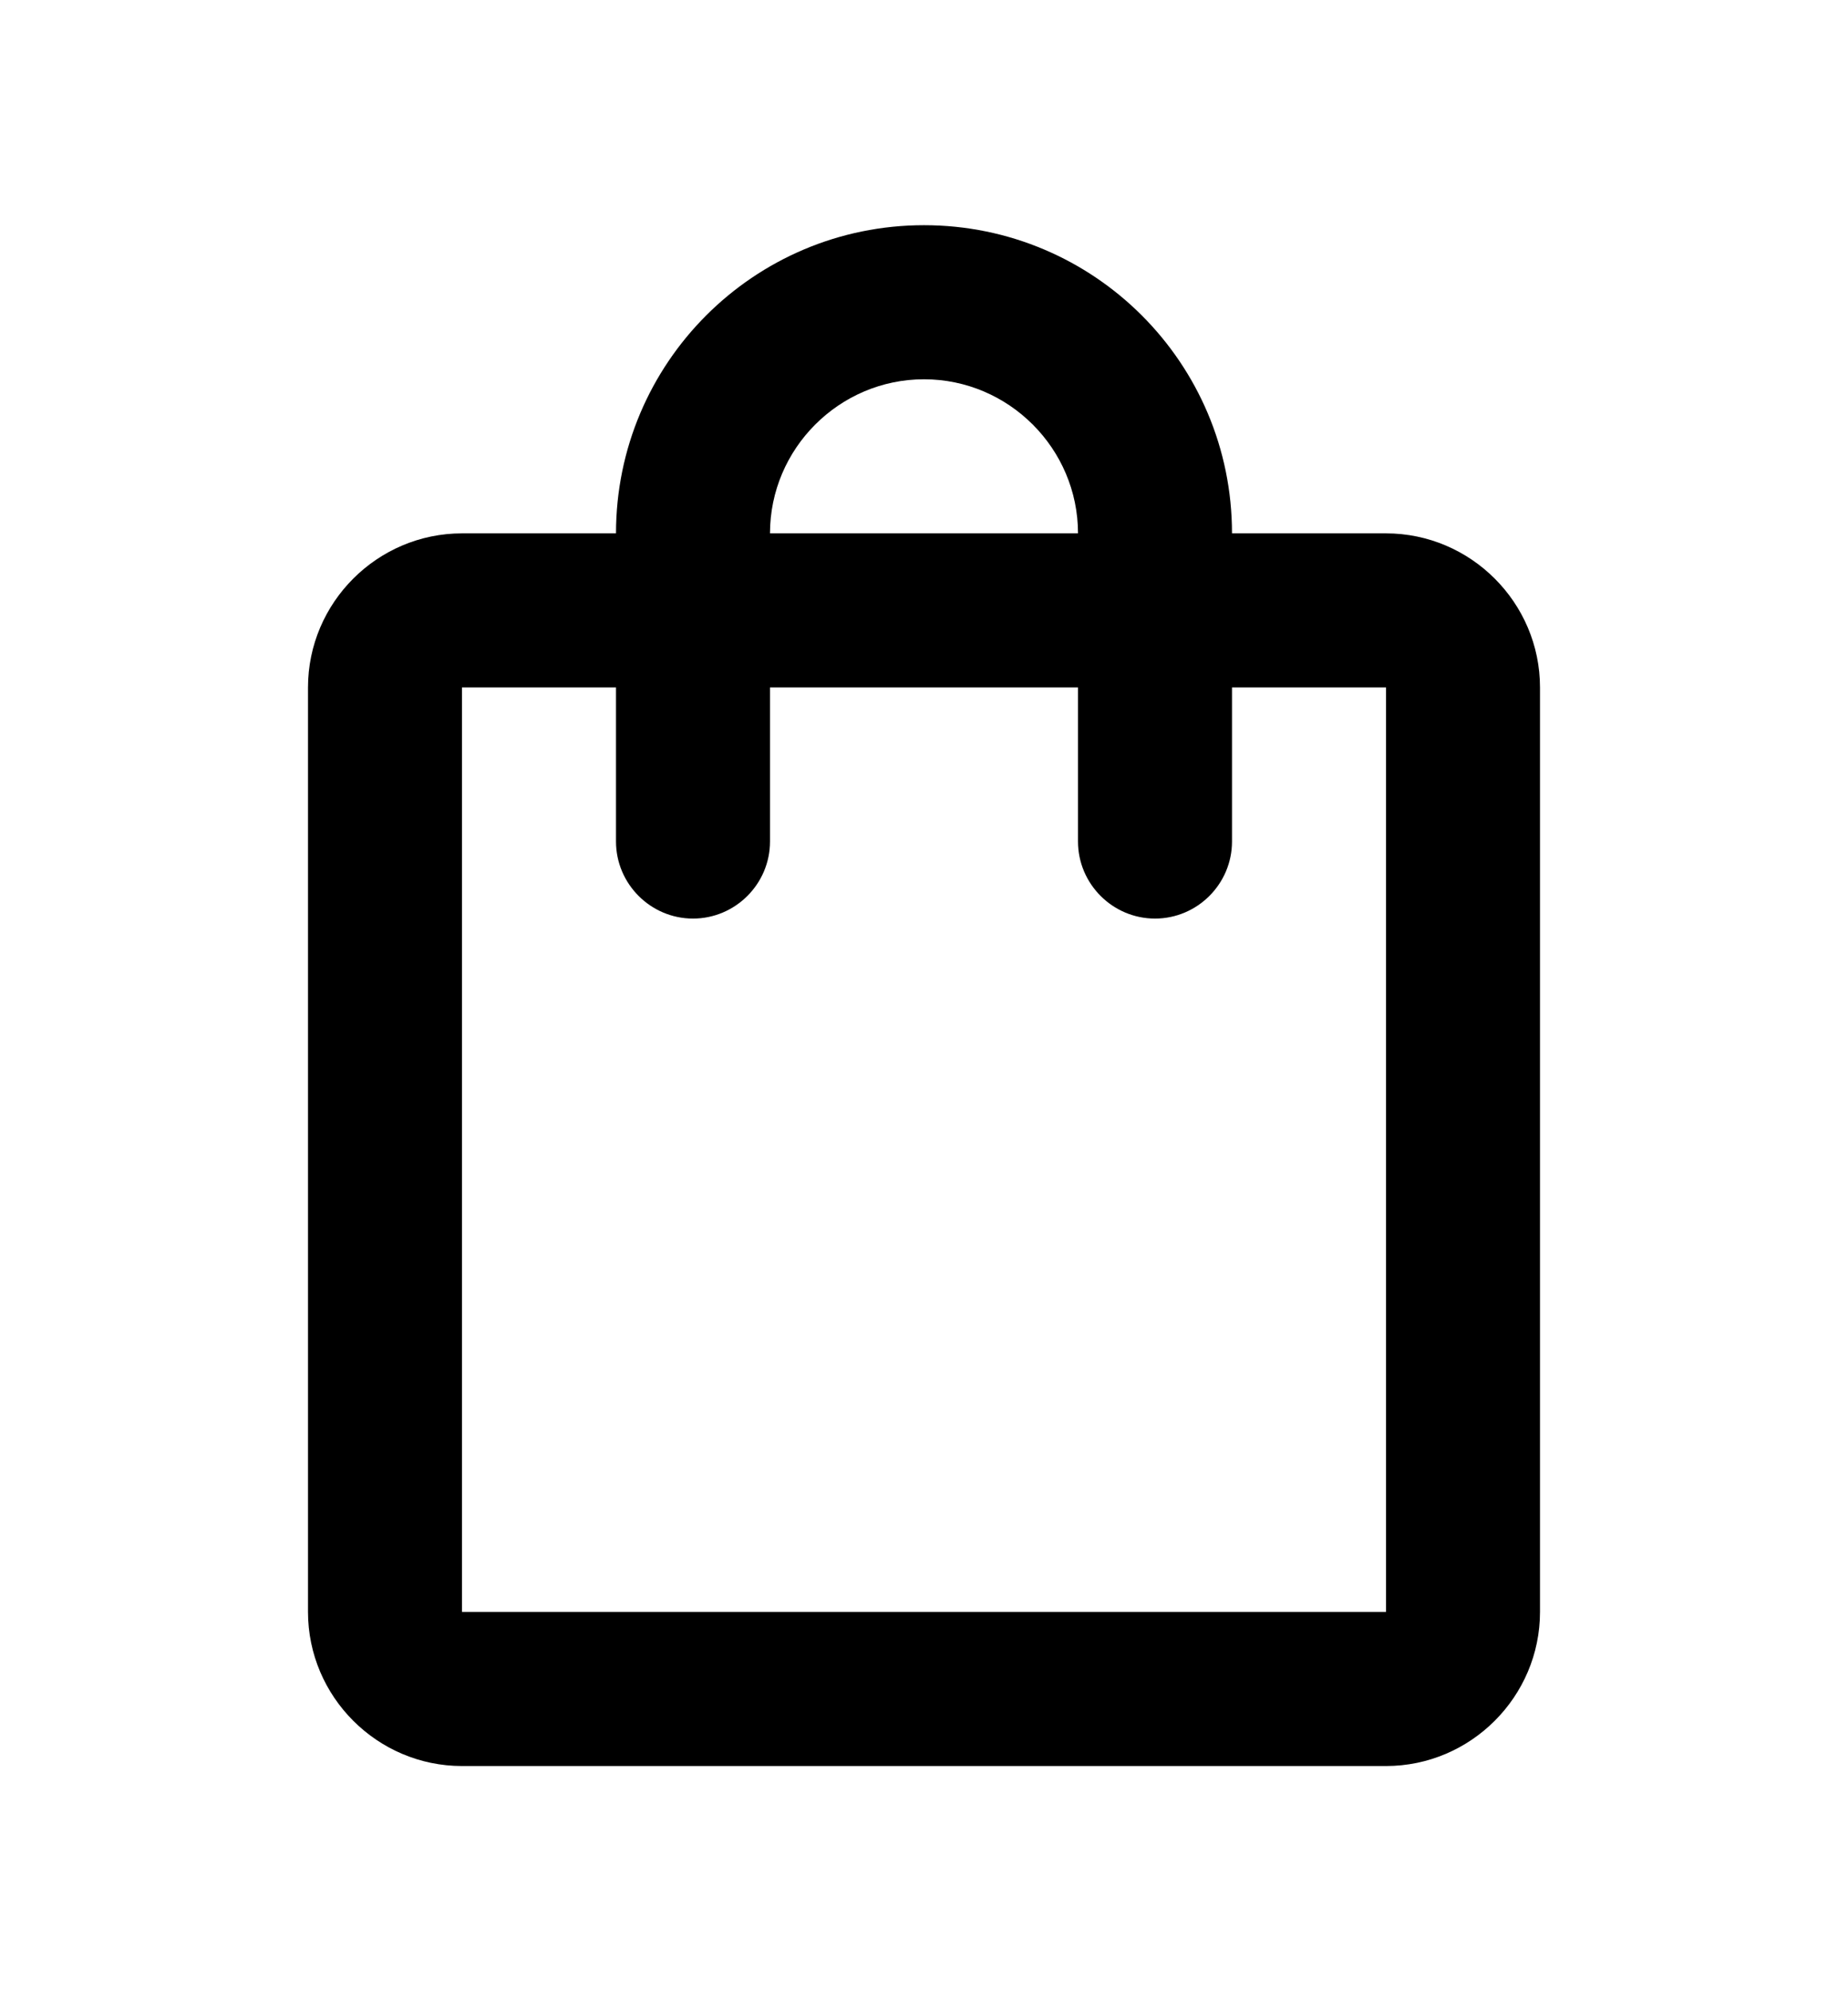 <svg xmlns="http://www.w3.org/2000/svg" enable-background="new 0 0 30 30" height="28px" viewBox="0 0 24 24" width="26px" fill="#000000"><g><rect fill="none" /><path d="M18,6h-2c0-2.21-1.79-4-4-4S8,3.79,8,6H6C4.9,6,4,6.9,4,8v12c0,1.1,0.9,2,2,2h12c1.1,0,2-0.9,2-2V8C20,6.9,19.1,6,18,6z M12,4c1.1,0,2,0.9,2,2h-4C10,4.9,10.9,4,12,4z M18,20H6V8h2v2c0,0.55,0.45,1,1,1s1-0.45,1-1V8h4v2c0,0.55,0.45,1,1,1s1-0.45,1-1V8 h2V20z"/></g></svg>